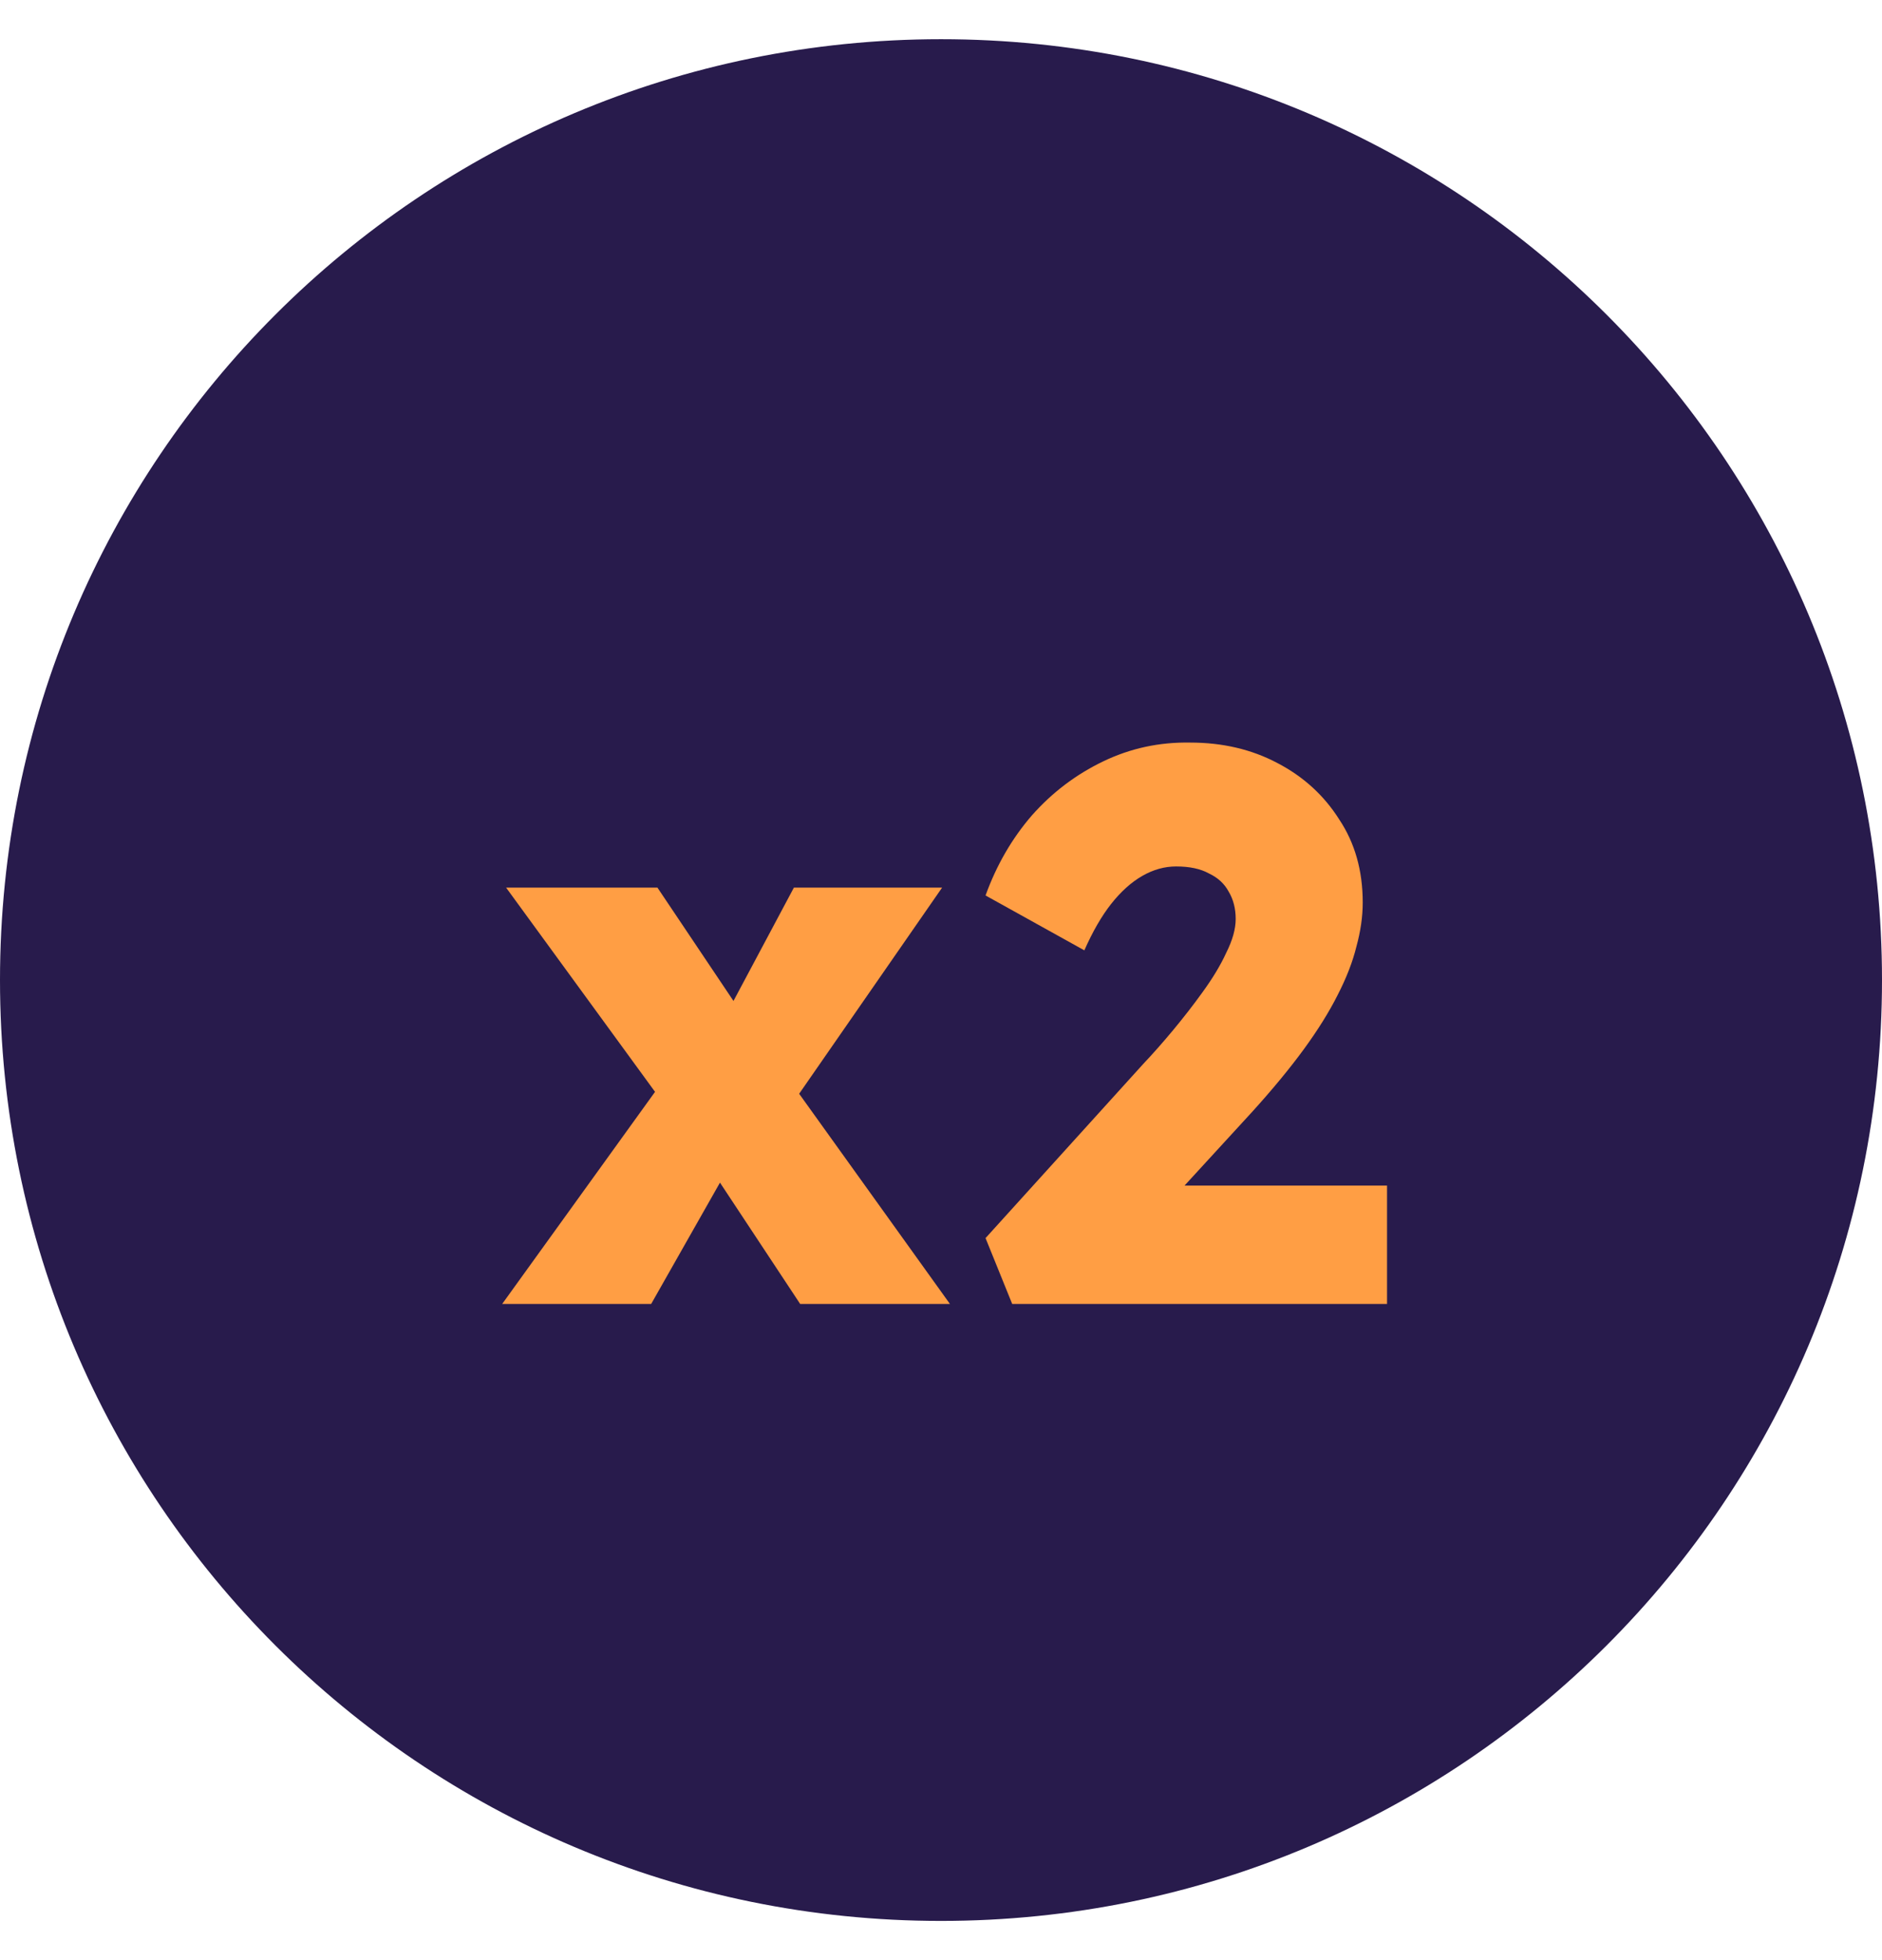 <svg width="24" height="25" viewBox="0 0 24 25" fill="none" xmlns="http://www.w3.org/2000/svg">
<path d="M12 24.5C18.633 24.5 24 19.133 24 12.5C24 5.867 18.633 0.5 12 0.5C5.367 0.5 0 5.867 0 12.5C0 19.133 5.367 24.5 12 24.5Z" fill="#281B4C"/>
<path d="M10.204 16.631L9.074 14.921L8.554 14.201L6.454 11.321H8.384L9.484 12.961L10.034 13.731L12.114 16.631H10.204ZM6.404 16.631L8.544 13.661L9.404 14.691L8.304 16.631H6.404ZM9.934 14.321L9.074 13.291L10.124 11.321H12.014L9.934 14.321ZM12.908 16.631L12.568 15.791L14.578 13.571C14.698 13.444 14.825 13.301 14.958 13.141C15.091 12.981 15.218 12.818 15.338 12.651C15.464 12.477 15.565 12.311 15.638 12.151C15.718 11.991 15.758 11.848 15.758 11.721C15.758 11.588 15.728 11.471 15.668 11.371C15.614 11.271 15.531 11.194 15.418 11.141C15.311 11.081 15.171 11.051 14.998 11.051C14.851 11.051 14.708 11.091 14.568 11.171C14.428 11.251 14.294 11.371 14.168 11.531C14.048 11.684 13.934 11.881 13.828 12.121L12.568 11.421C12.708 11.034 12.905 10.694 13.158 10.401C13.418 10.107 13.721 9.878 14.068 9.711C14.415 9.544 14.784 9.464 15.178 9.471C15.591 9.471 15.961 9.558 16.288 9.731C16.621 9.904 16.884 10.144 17.078 10.451C17.278 10.751 17.378 11.104 17.378 11.511C17.378 11.691 17.351 11.877 17.298 12.071C17.251 12.264 17.171 12.471 17.058 12.691C16.951 12.904 16.808 13.134 16.628 13.381C16.448 13.627 16.228 13.894 15.968 14.181L14.418 15.871L14.208 15.121H17.688V16.631H12.908Z" fill="#FF9E44"/>
</svg>
